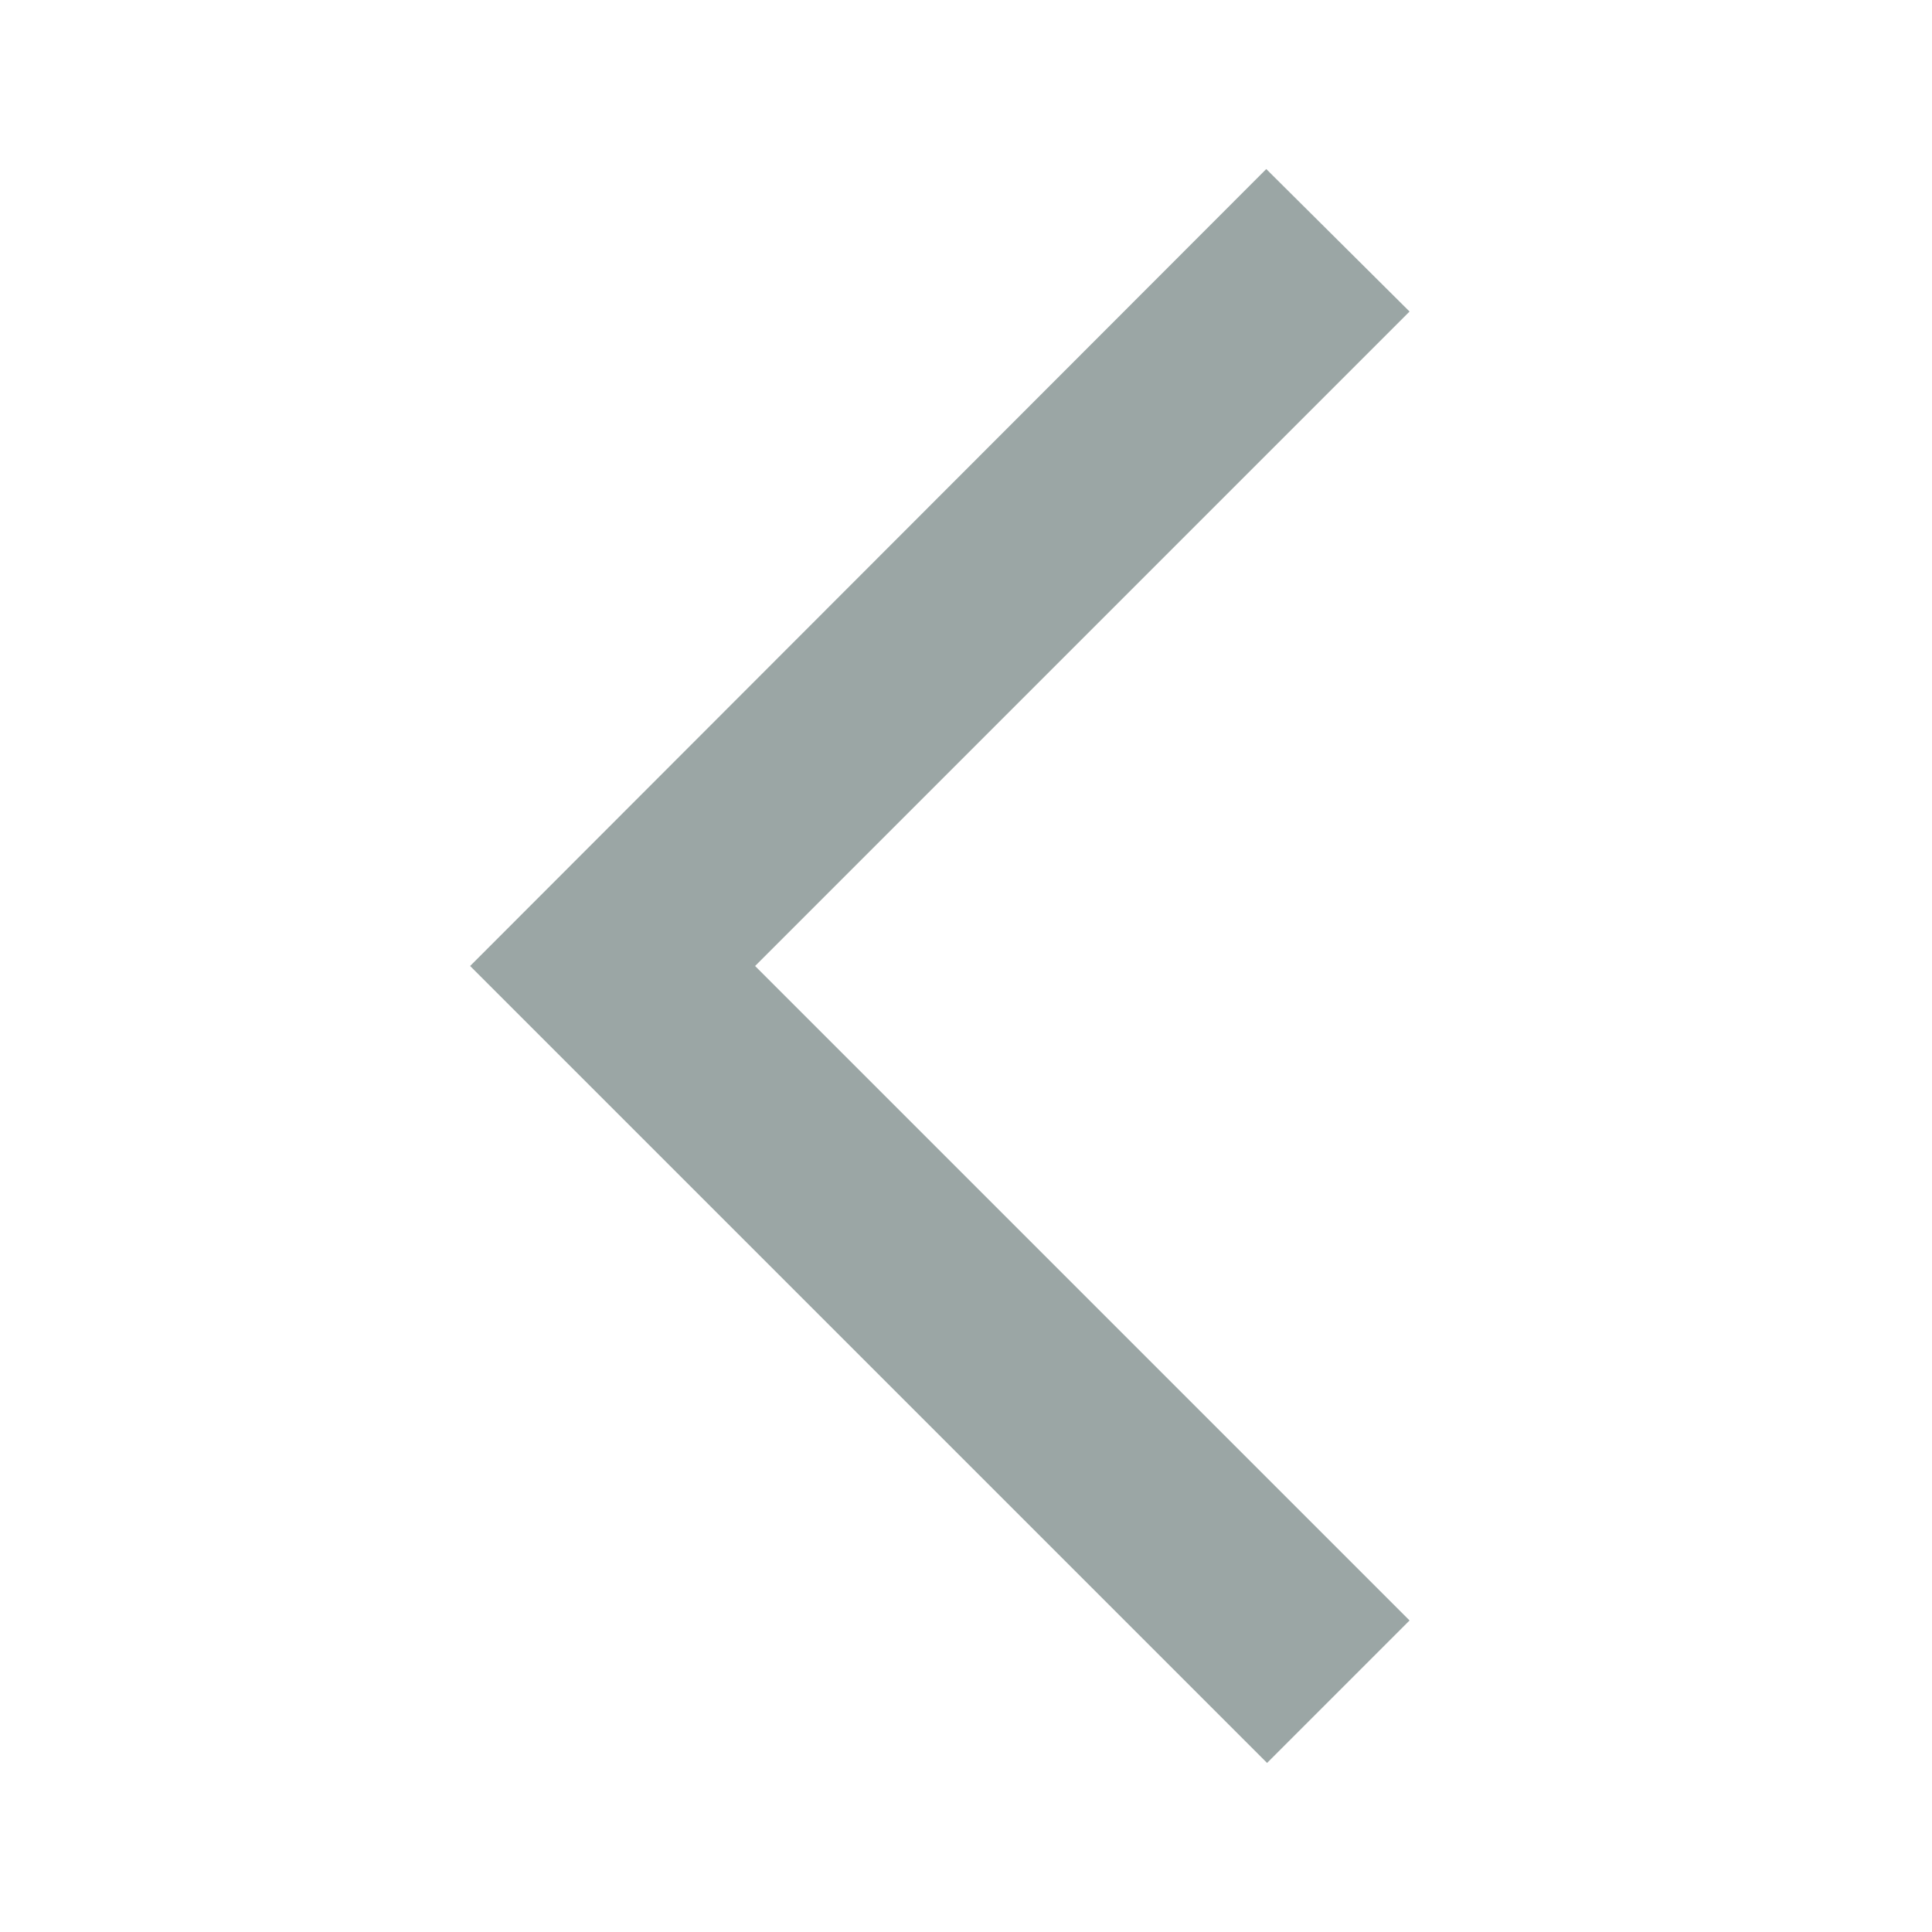 <svg xmlns="http://www.w3.org/2000/svg" height="20px" viewBox="0 0 24 24" width="20px" fill="#9ba6a5"><path d="M0 0h24v24H0V0z" fill="none" opacity=".87"/><path d="M17.51 3.87L15.73 2.1 5.84 12l9.9 9.9 1.77-1.77L9.38 12l8.13-8.13z"/></svg>